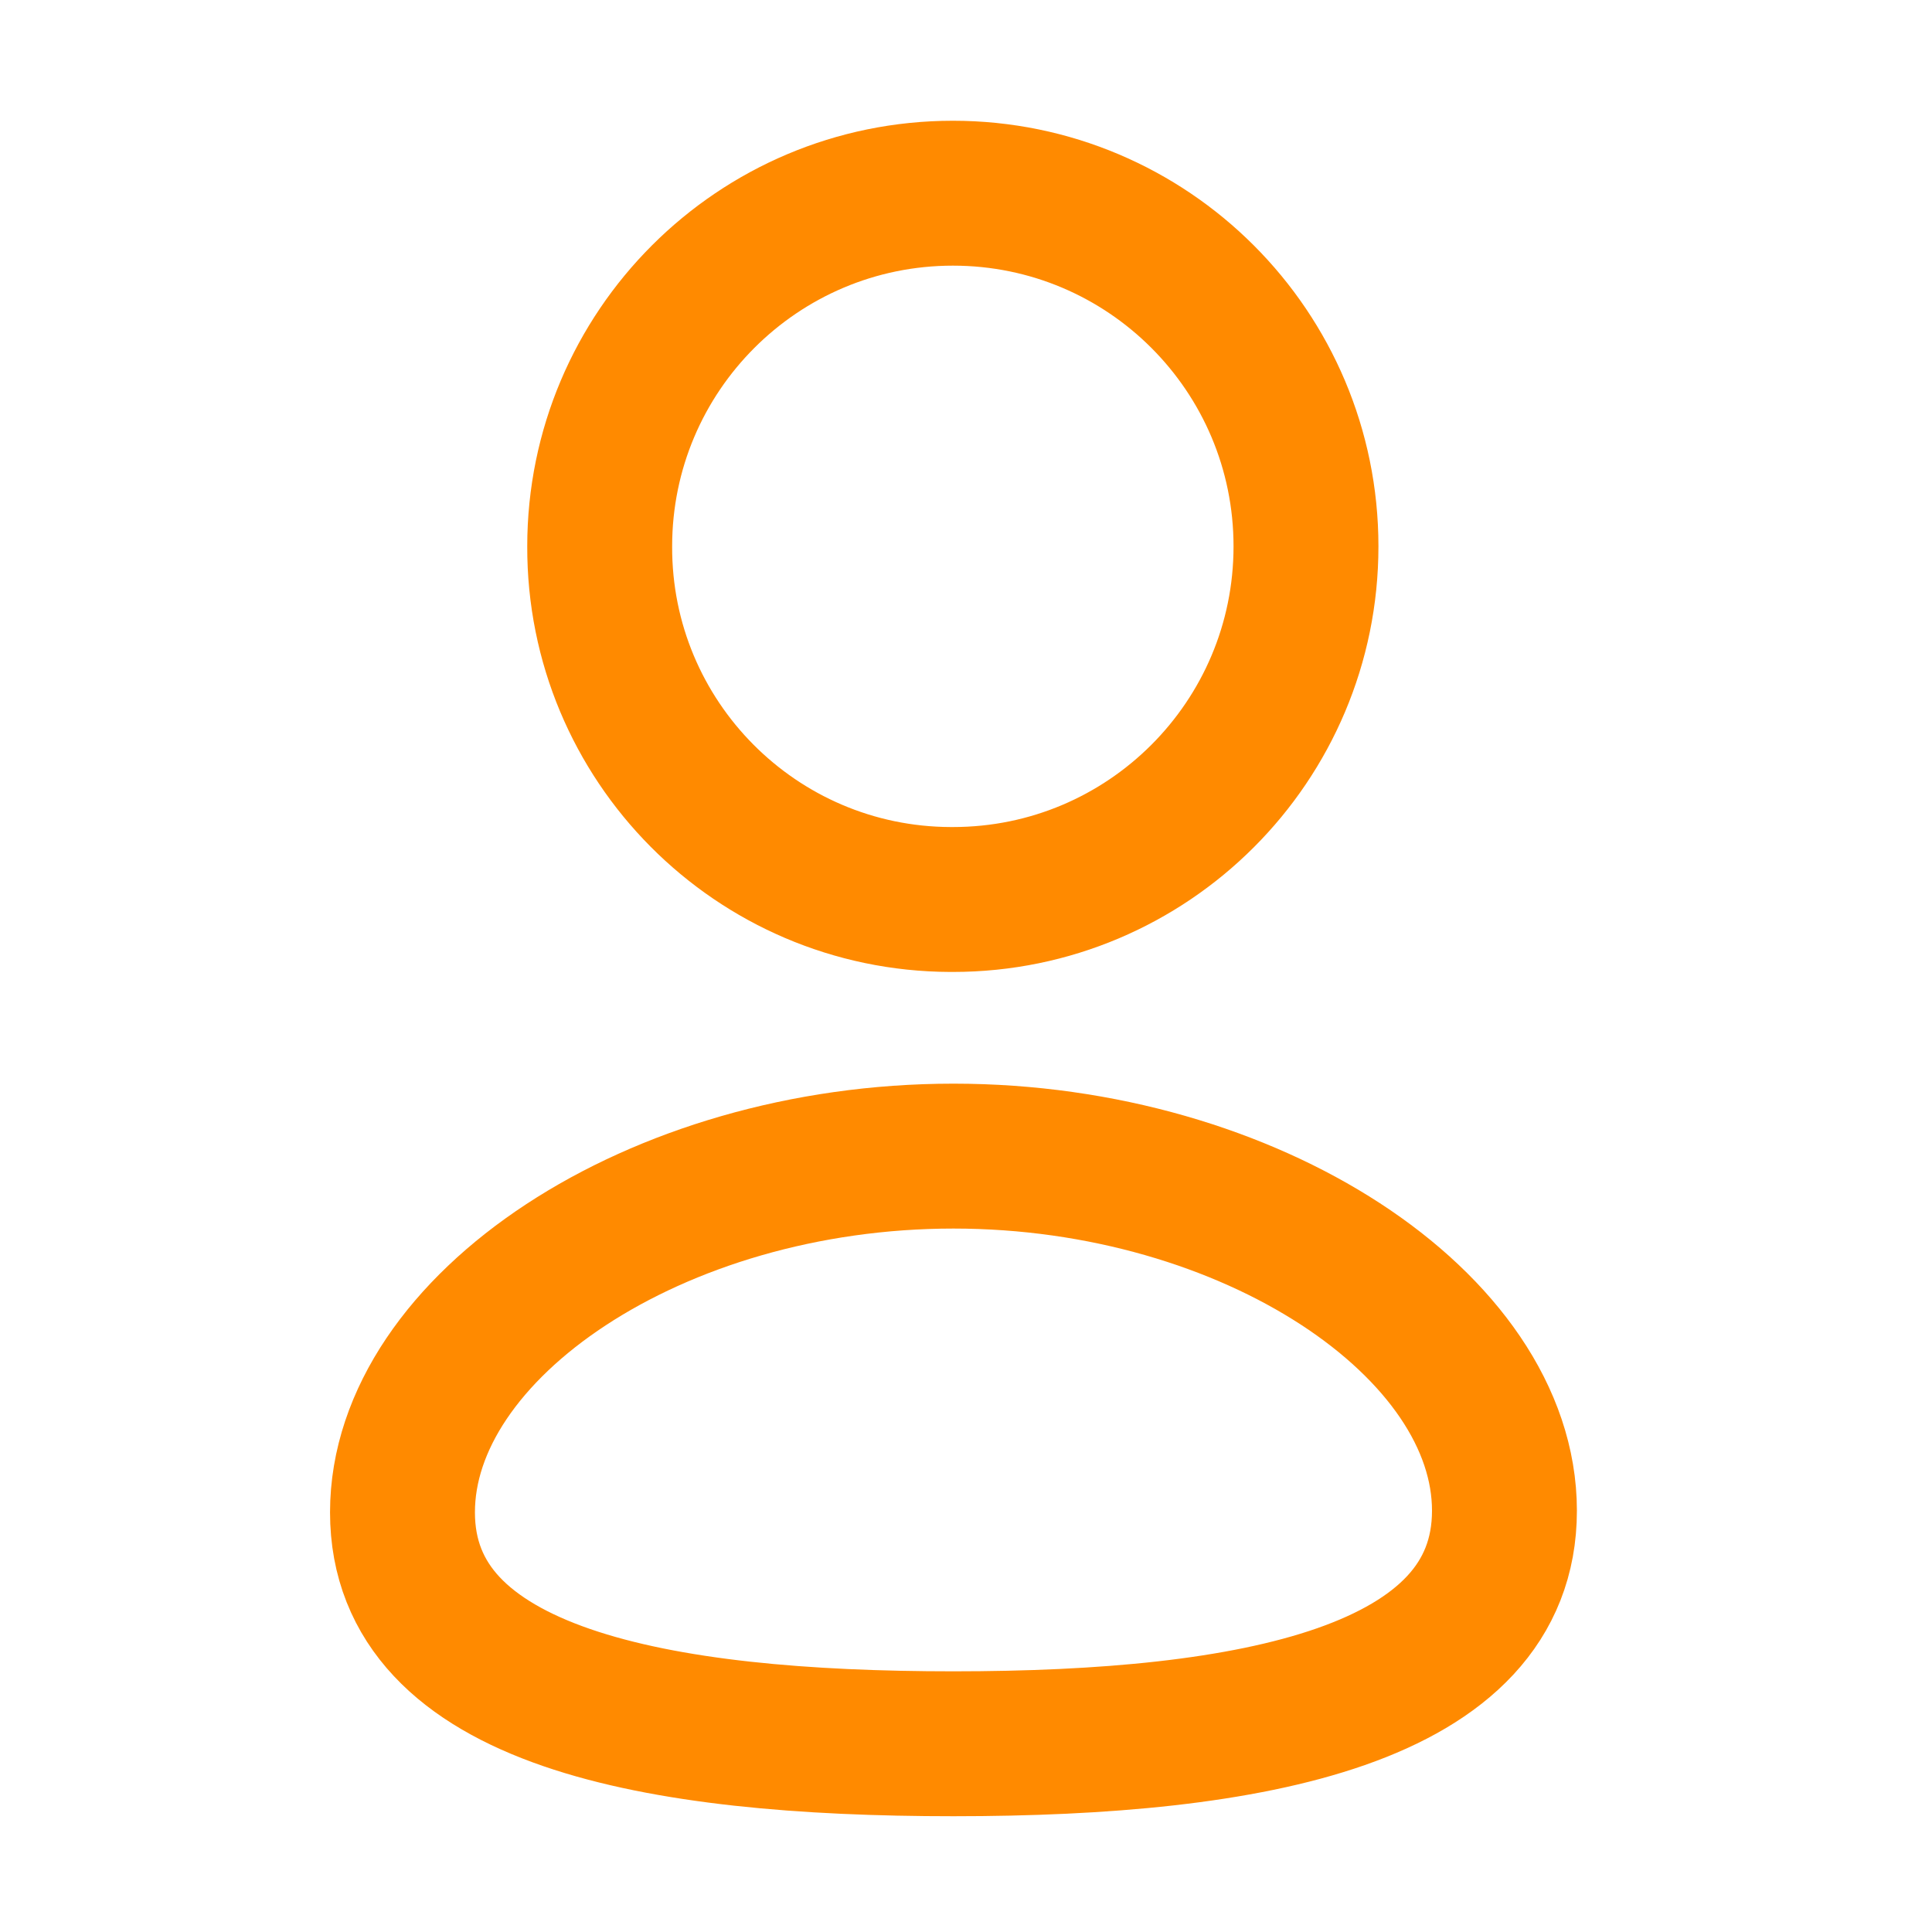 <svg width="40" height="40" viewBox="0 0 40 40" fill="none" xmlns="http://www.w3.org/2000/svg">
<path fill-rule="evenodd" clip-rule="evenodd" d="M19.741 36.103C13.588 36.103 8.333 35.146 8.333 31.311C8.333 27.477 13.555 23.936 19.741 23.936C25.894 23.936 31.148 27.442 31.148 31.277C31.148 35.11 25.927 36.103 19.741 36.103Z" stroke="#FF8A00" stroke-width="3" stroke-linecap="round" stroke-linejoin="round"/>
<path fill-rule="evenodd" clip-rule="evenodd" d="M19.729 18.623C23.767 18.623 27.039 15.35 27.039 11.312C27.039 7.274 23.767 4 19.729 4C15.691 4 12.416 7.274 12.416 11.312C12.403 15.336 15.653 18.609 19.677 18.623C19.695 18.623 19.712 18.623 19.729 18.623Z" stroke="#FF8A00" stroke-width="3" stroke-linecap="round" stroke-linejoin="round"/>
</svg>
